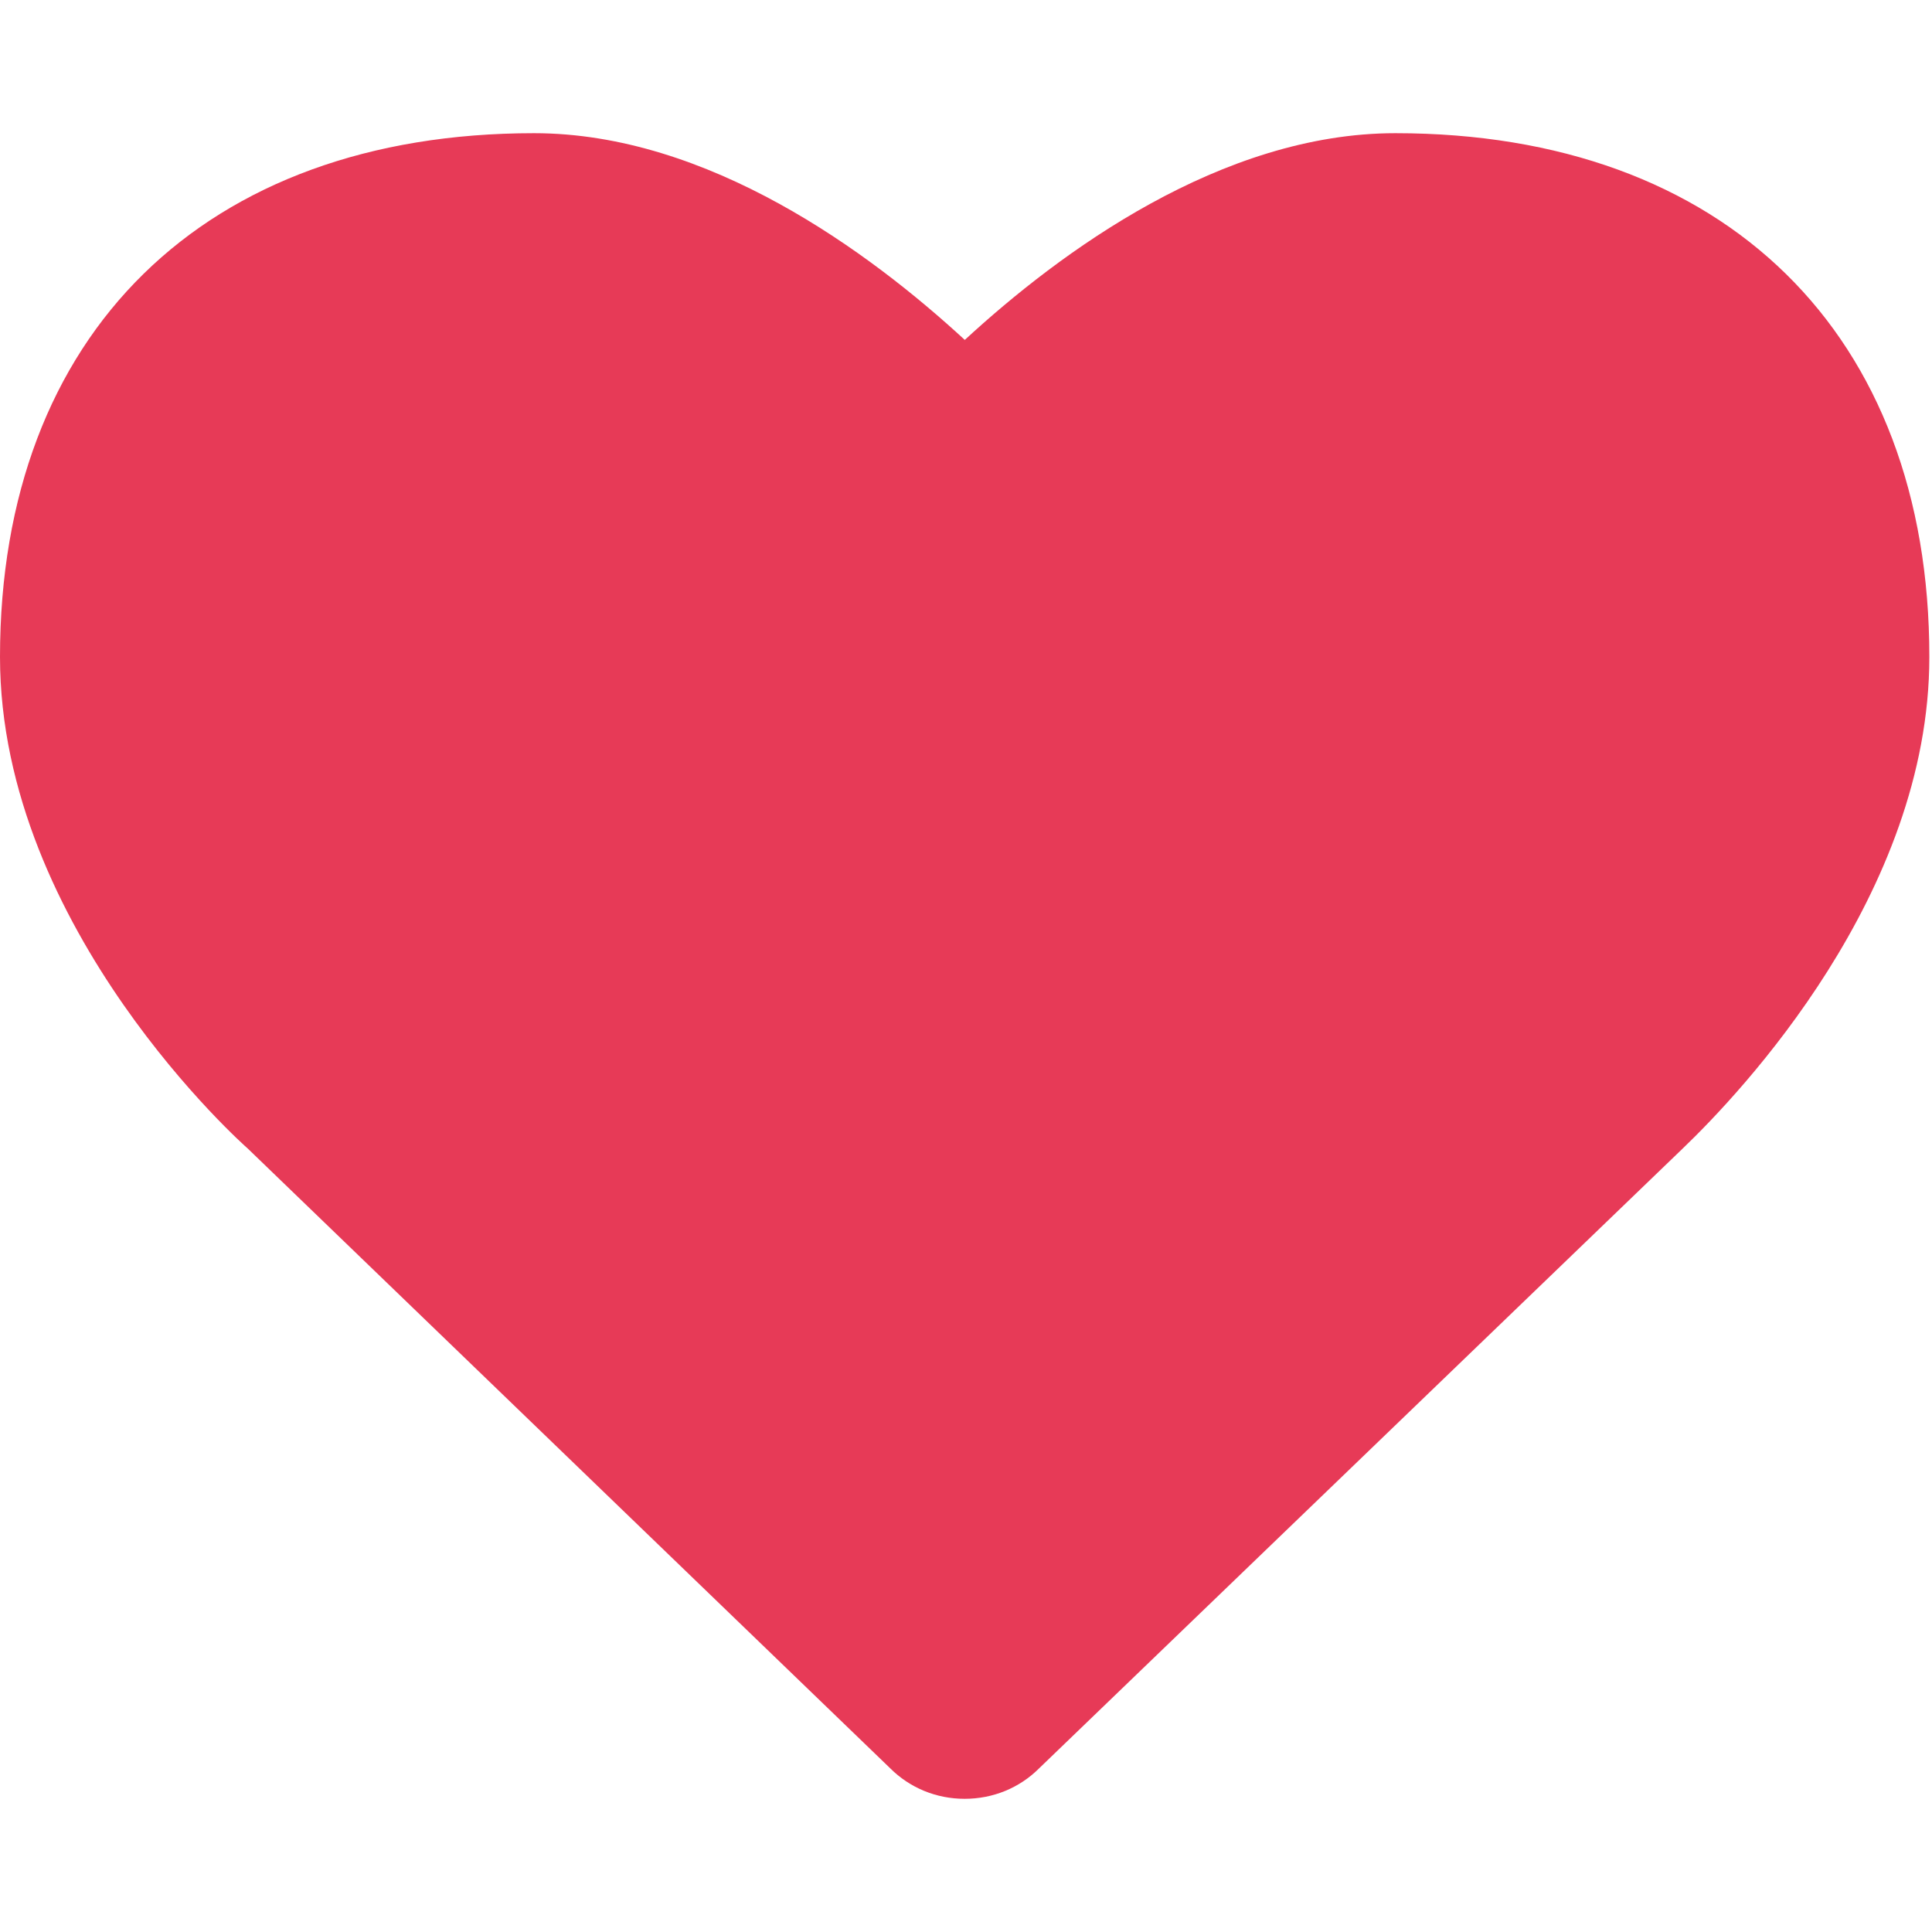 <svg height="200" viewBox="0 0 1024 1024" width="200" xmlns="http://www.w3.org/2000/svg"><path d="m739.584 70.592c-92.224 0-177.792 63.04-228.224 109.568-50.496-46.528-136-109.568-228.352-109.568-174.528 0-283.008 106.368-283.008 277.568 0 144.64 130.688 260.096 131.2 260.48l340.544 328.512c10.432 10.432 24.448 16.256 39.552 16.256s29.056-5.824 39.296-16l341.248-328.64c30.656-29.376 130.752-134.848 130.752-260.544.064-171.264-108.416-277.632-283.008-277.632z" fill="#e73a57"/></svg>